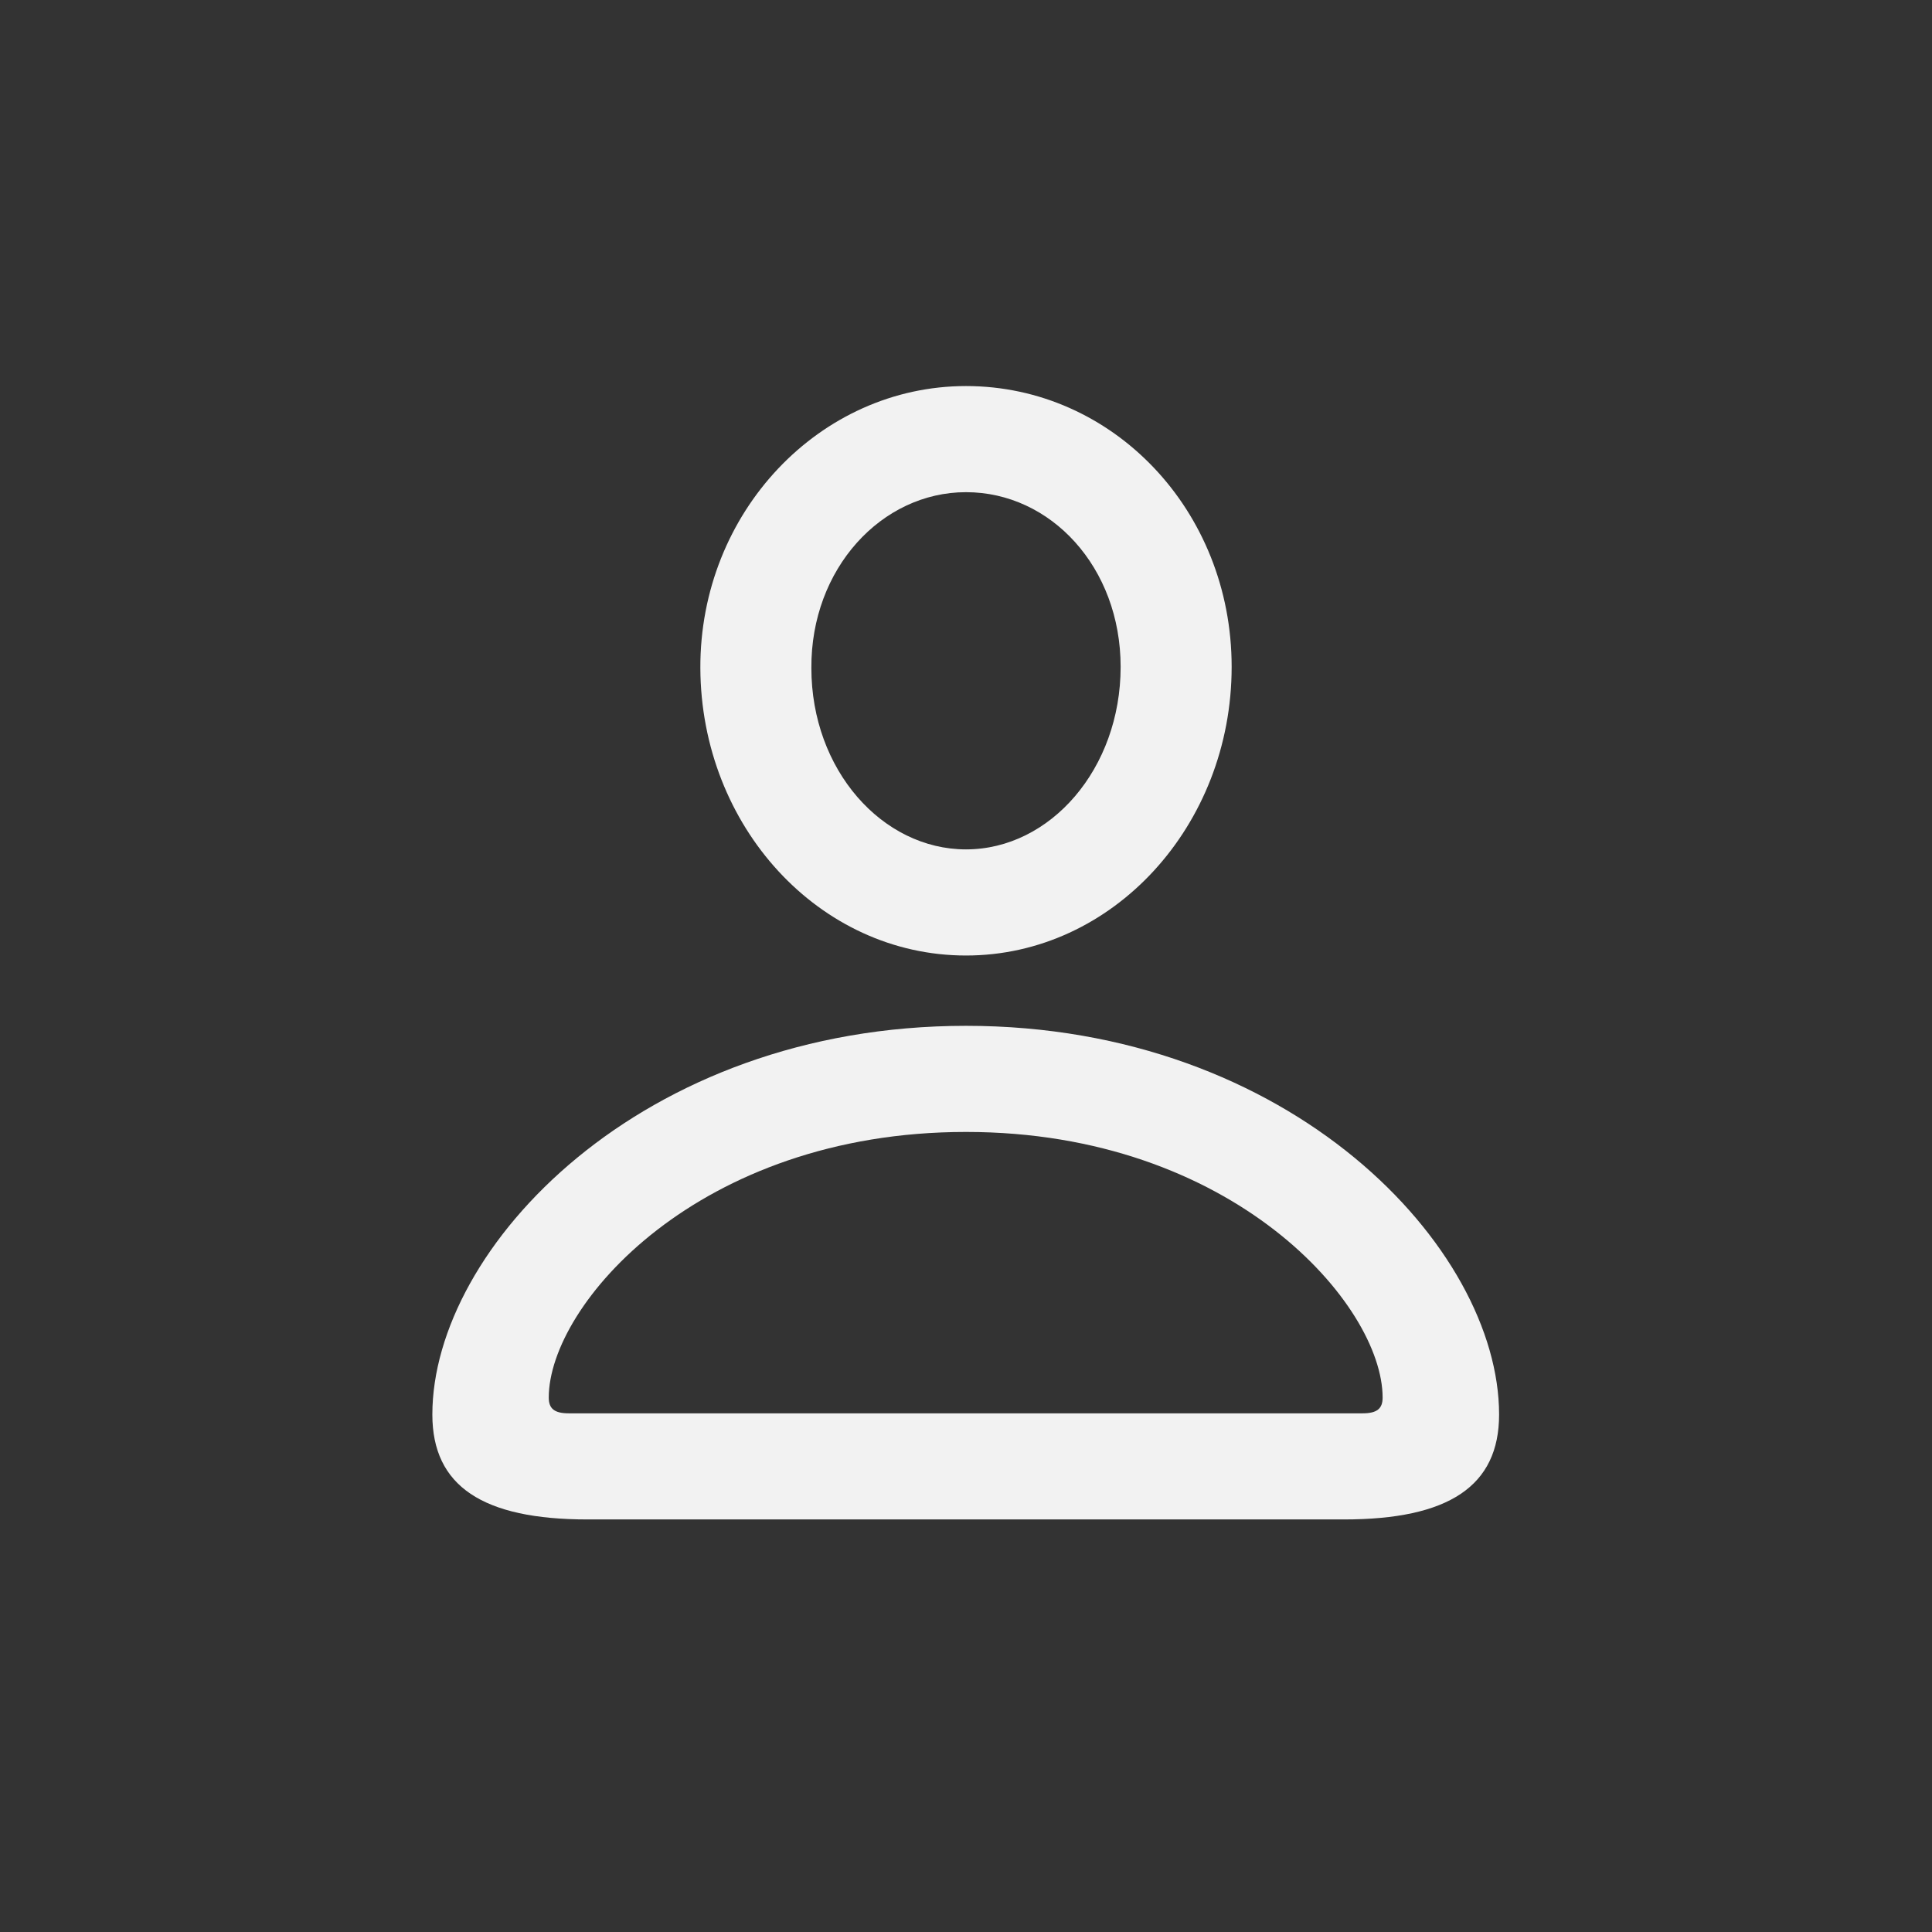 <svg width="28" height="28" viewBox="0 0 28 28" fill="none" xmlns="http://www.w3.org/2000/svg">
<rect x="0" y="0" width="28" height="28" fill="#333333" stroke="none"/>
<path d="M14 13.848C16.127 13.848 17.85 11.967 17.85 9.664C17.85 7.396 16.127 5.595 14 5.595C11.882 5.595 10.142 7.423 10.15 9.682C10.159 11.976 11.873 13.848 14 13.848ZM14 12.31C12.787 12.31 11.759 11.158 11.759 9.682C11.75 8.24 12.778 7.133 14 7.133C15.23 7.133 16.241 8.223 16.241 9.664C16.241 11.141 15.222 12.31 14 12.31ZM8.516 22.021H19.476C20.996 22.021 21.726 21.538 21.726 20.501C21.726 18.084 18.711 14.867 14 14.867C9.289 14.867 6.266 18.084 6.266 20.501C6.266 21.538 6.995 22.021 8.516 22.021ZM8.243 20.483C8.032 20.483 7.953 20.413 7.953 20.255C7.953 18.91 10.124 16.405 14 16.405C17.867 16.405 20.038 18.91 20.038 20.255C20.038 20.413 19.959 20.483 19.748 20.483H8.243Z" fill="#F2F2F2"/>
</svg>
